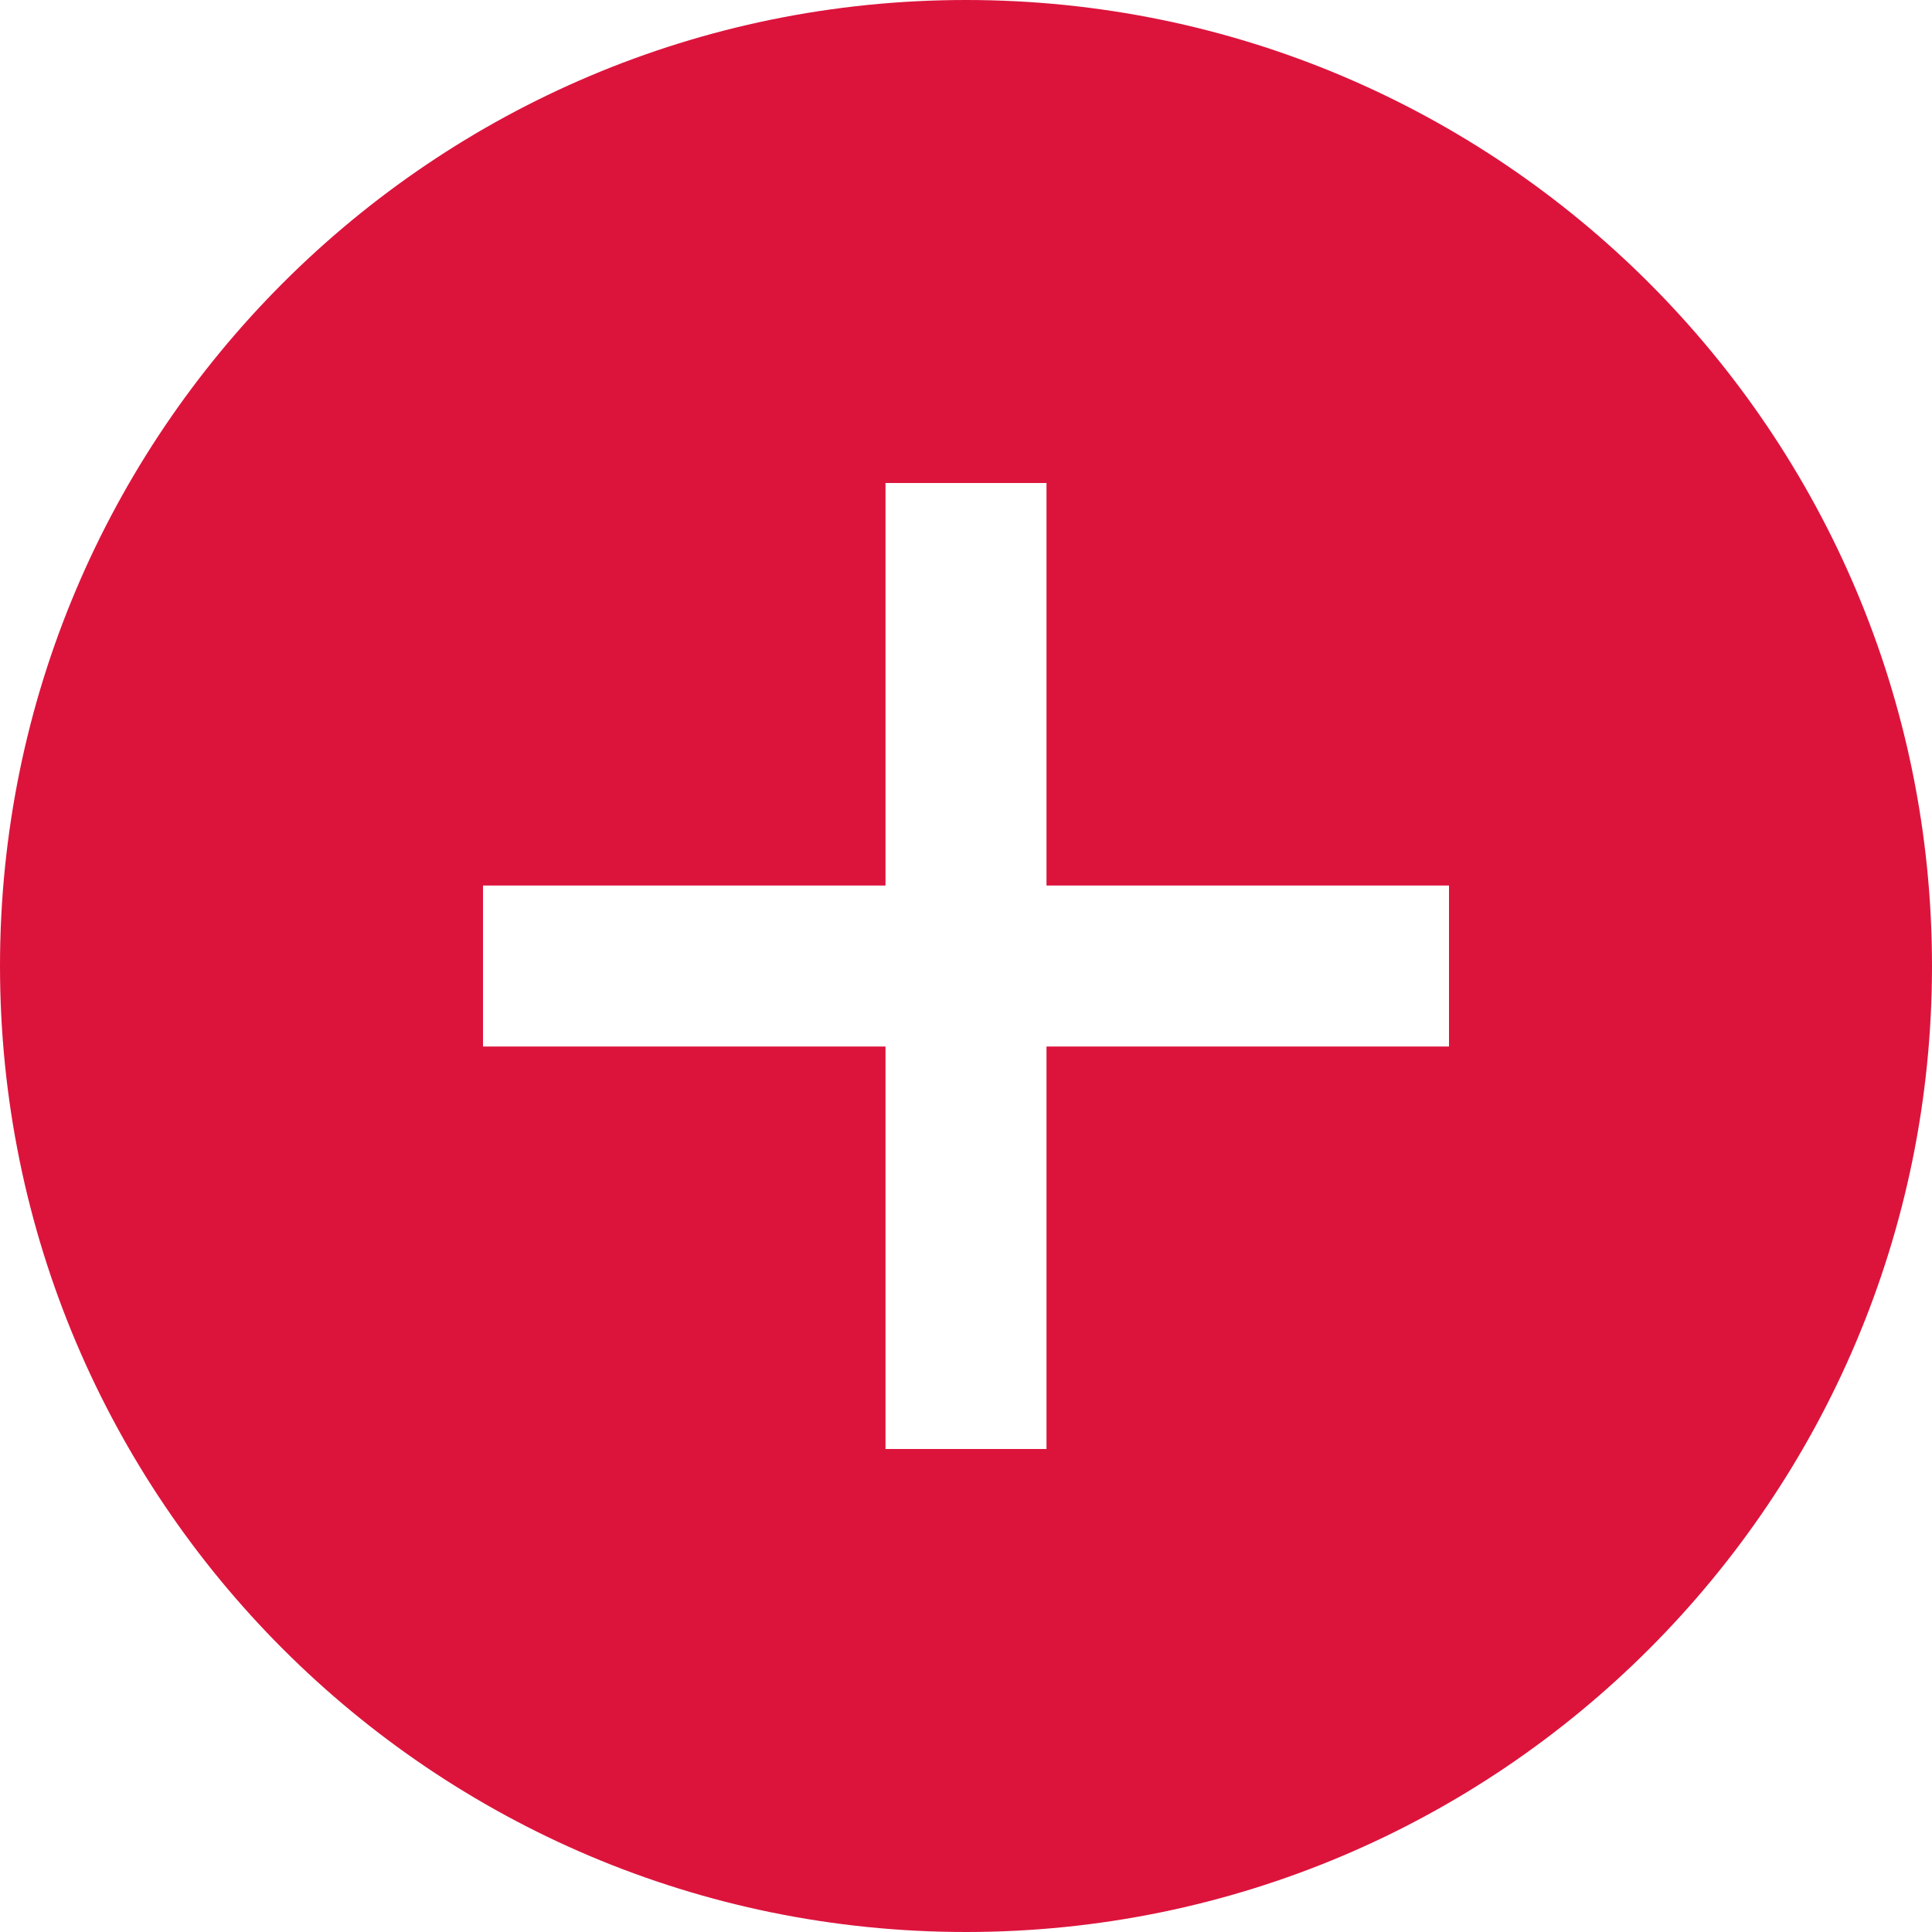 <svg xmlns="http://www.w3.org/2000/svg" width="24" height="24" viewBox="0 0 24 24"><path fill="#DC143C" d="M12 0c-6.627 0-12 5.373-12 12s5.373 12 12 12 12-5.373 12-12-5.373-12-12-12zm6 13h-5v5h-2v-5h-5v-2h5v-5h2v5h5v2z"/></svg>